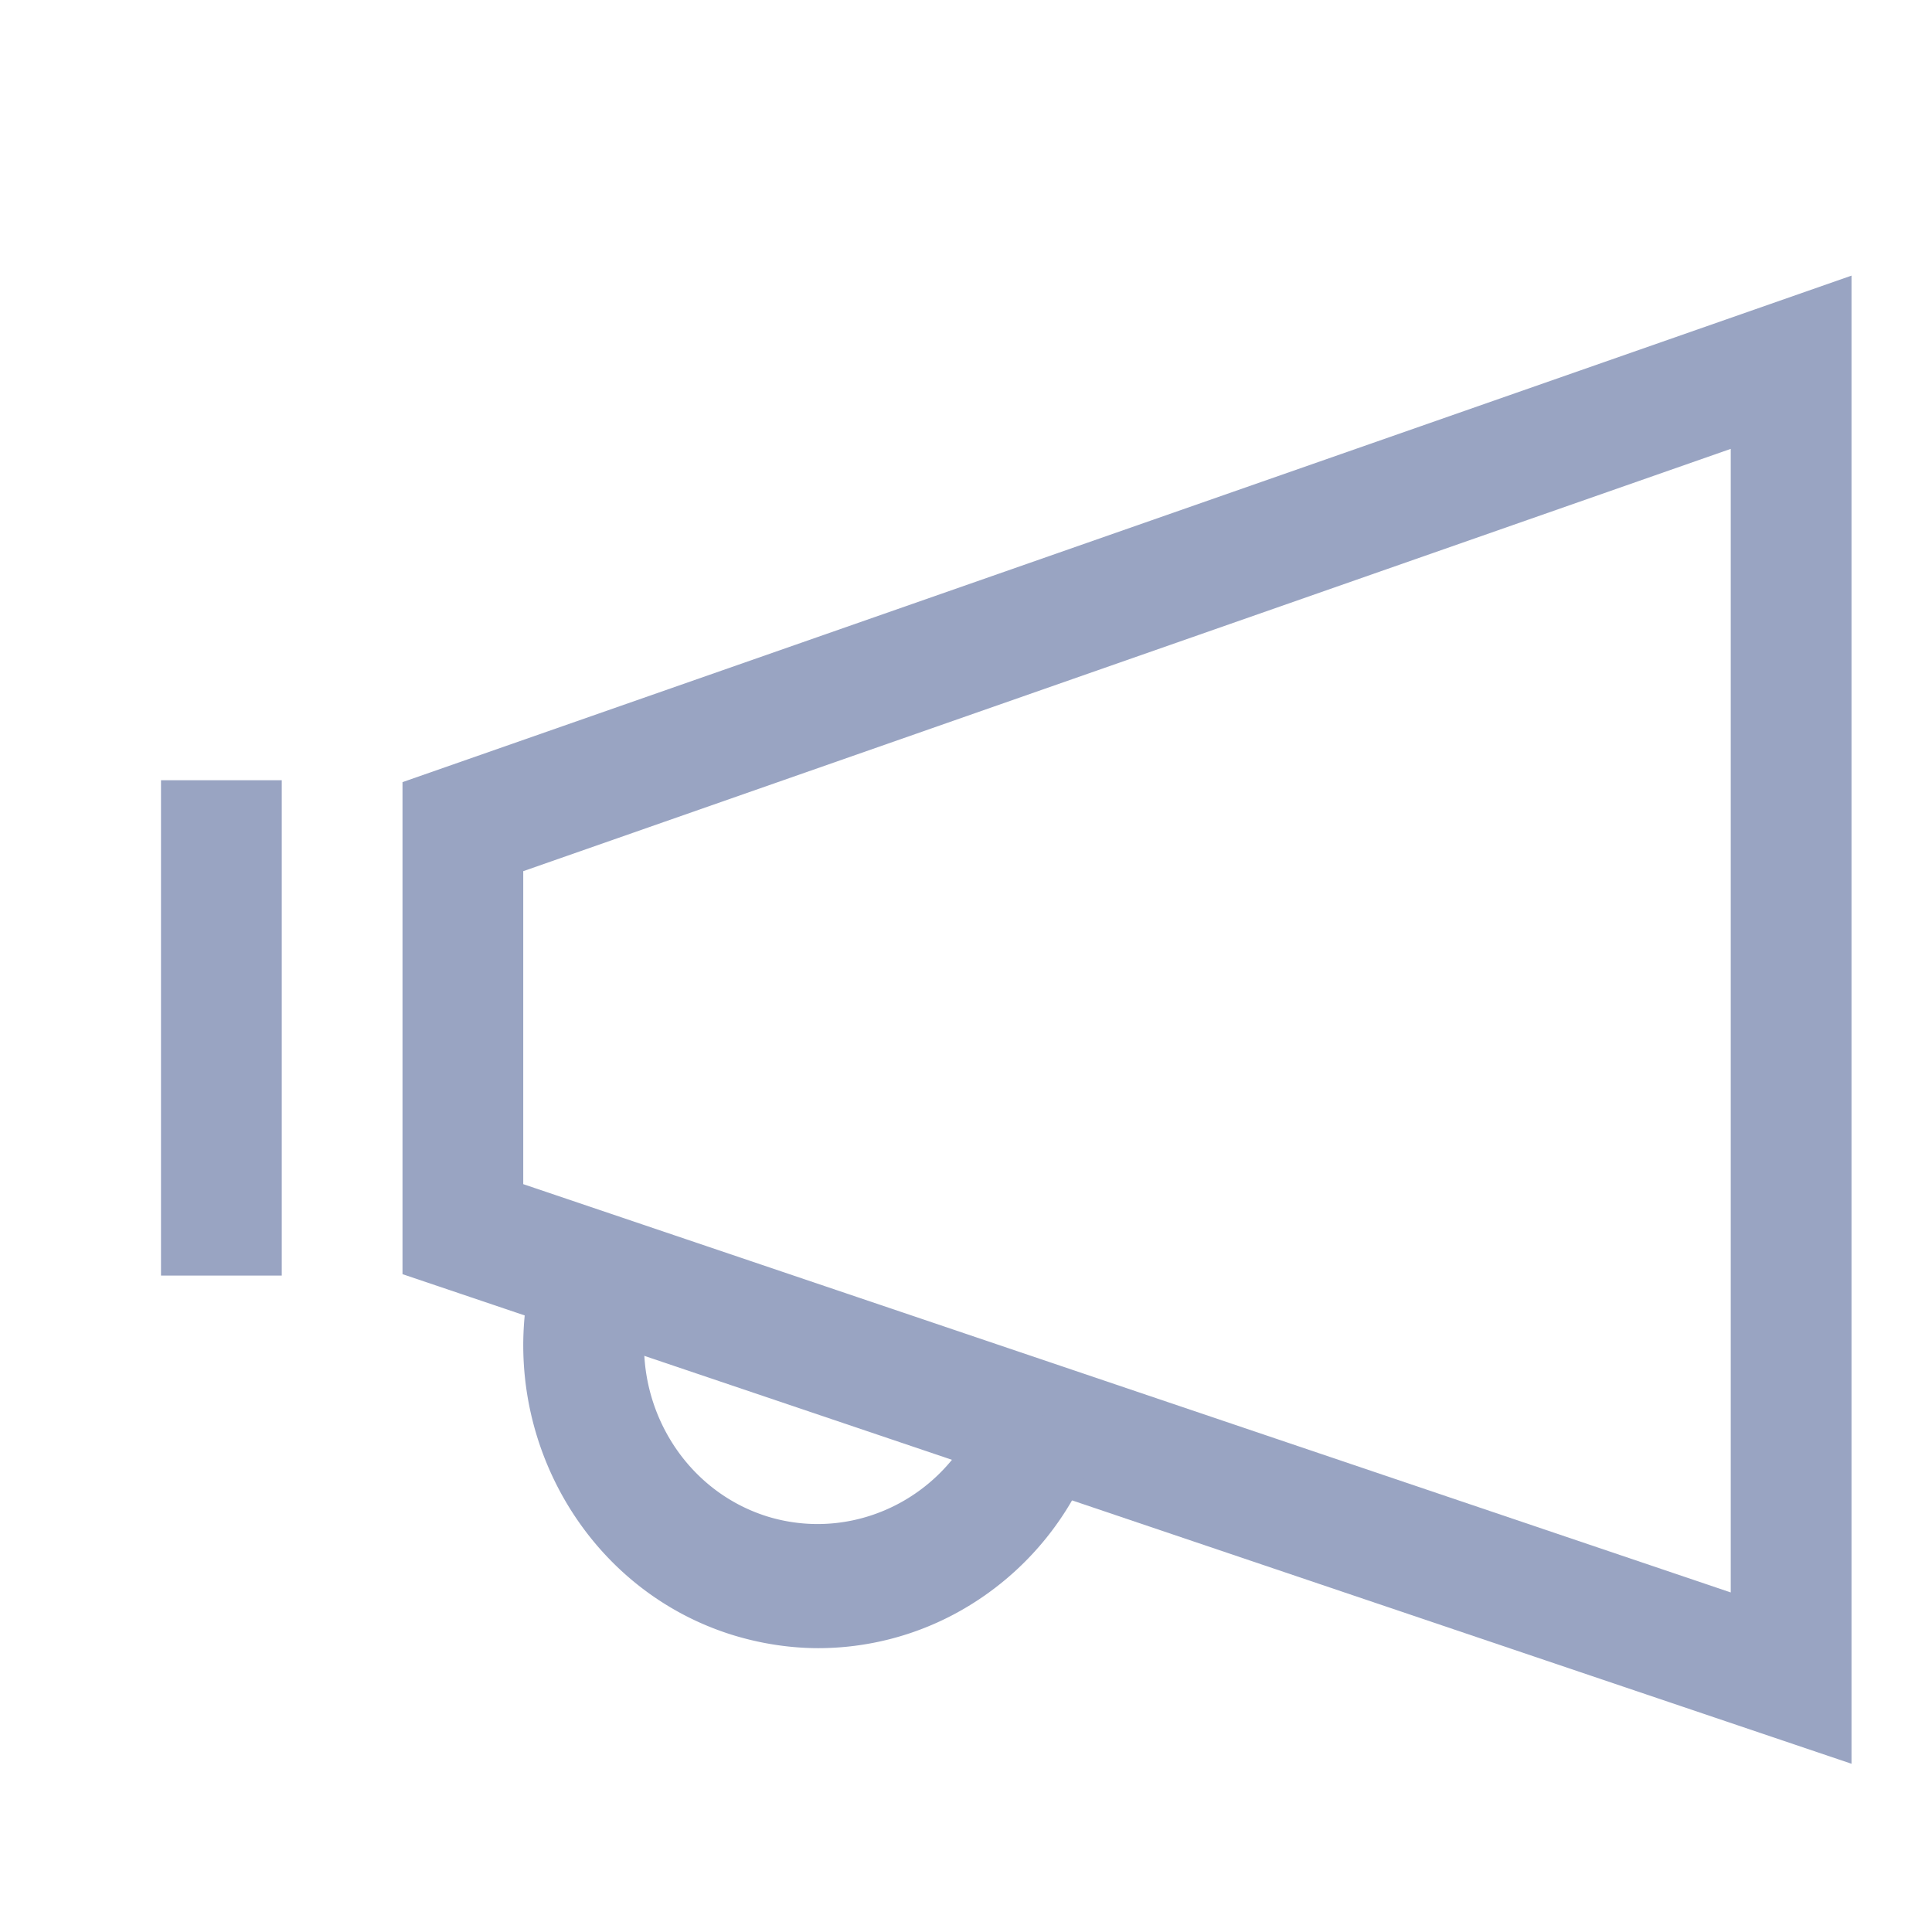 <svg xmlns="http://www.w3.org/2000/svg" width="24" height="24"><g fill="#99A4C2"><path d="M2 9.692h1.5v6.154H2zM23 21.91L5 15.828V9.716l18-6.292V21.91zm-16.5-7.2l15 5.072V5.576l-15 5.246v3.888z"/><path d="M10.168 20.474c-.352 0-.715-.055-1.066-.163-1.934-.6-3.03-2.704-2.444-4.687l1.436.445c-.346 1.171.299 2.415 1.441 2.77 1.143.349 2.356-.313 2.701-1.484l1.436.45a3.707 3.707 0 0 1-1.776 2.224 3.6 3.6 0 0 1-1.728.445z"/></g></svg>